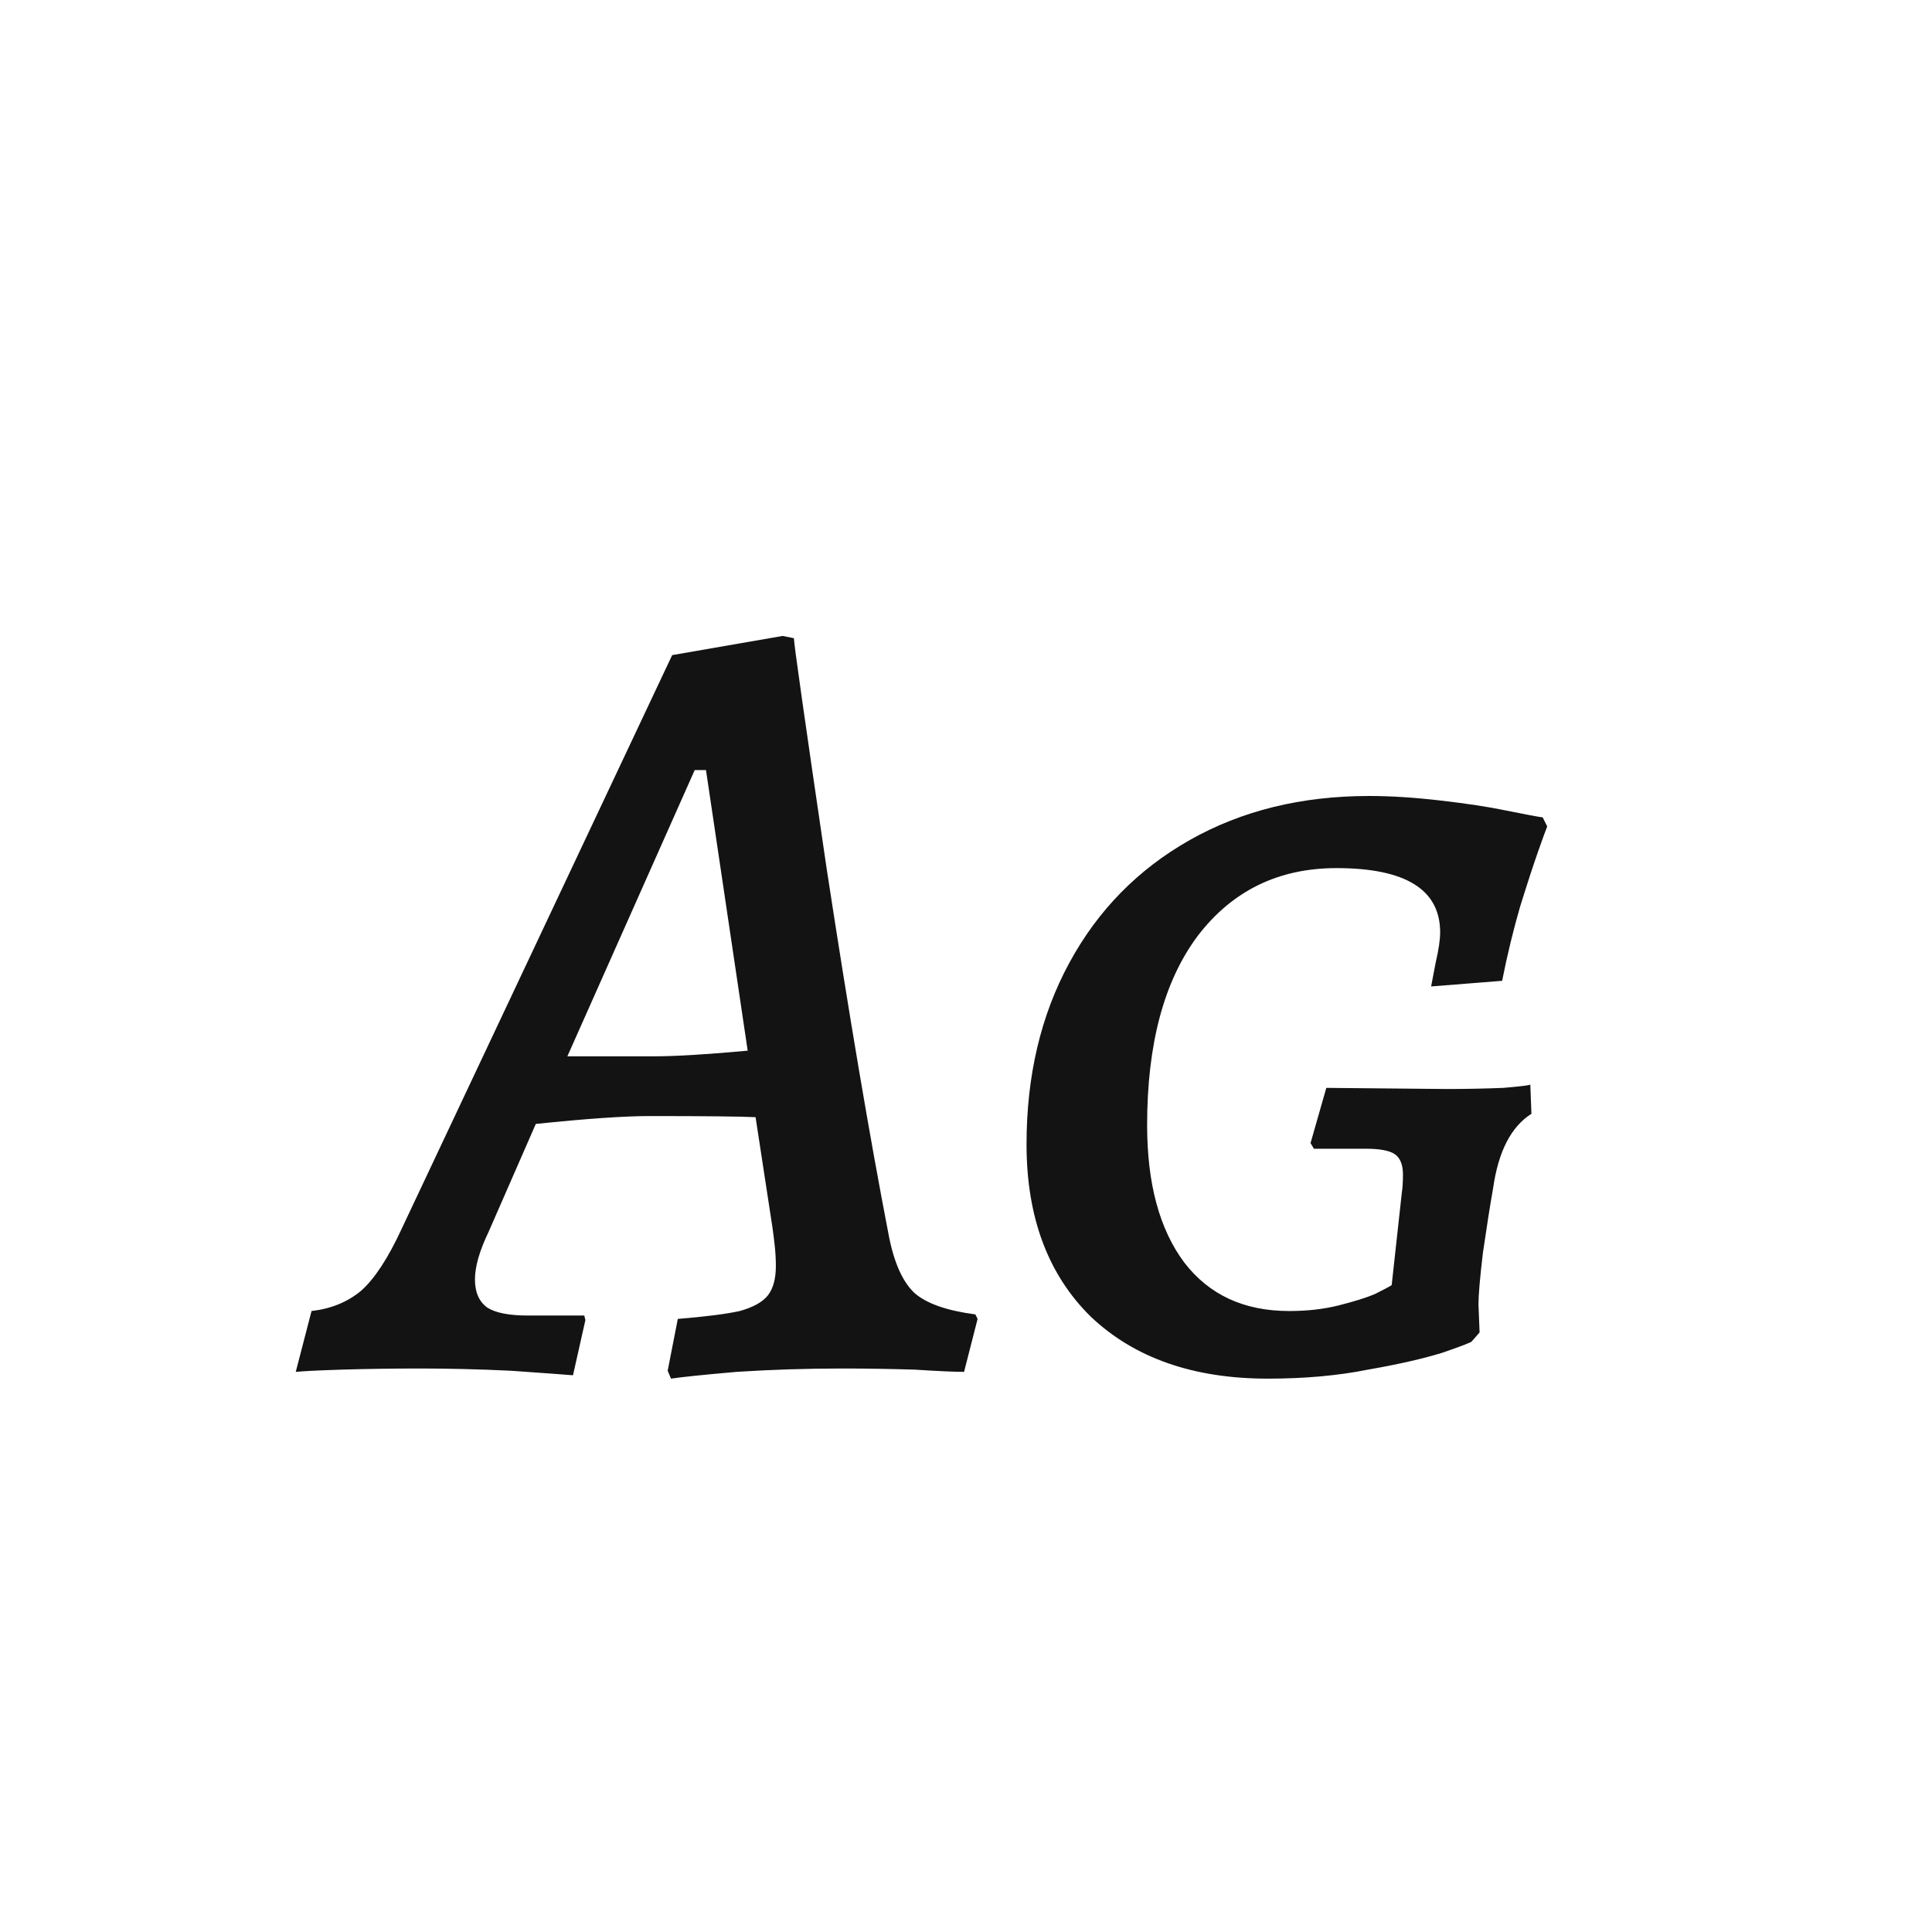 <svg width="24" height="24" viewBox="0 0 24 24" fill="none" xmlns="http://www.w3.org/2000/svg">
<path d="M11.038 15.334C11.103 15.679 11.211 15.922 11.36 16.062C11.509 16.193 11.761 16.281 12.116 16.328L12.144 16.384L11.976 17.042C11.864 17.042 11.659 17.033 11.36 17.014C11.061 17.005 10.763 17 10.464 17C10.016 17 9.577 17.014 9.148 17.042C8.728 17.079 8.457 17.107 8.336 17.126L8.294 17.028L8.42 16.384C8.765 16.356 9.022 16.323 9.19 16.286C9.358 16.239 9.475 16.174 9.54 16.09C9.605 16.006 9.638 15.885 9.638 15.726C9.638 15.642 9.633 15.558 9.624 15.474C9.615 15.39 9.605 15.315 9.596 15.25L9.386 13.878C9.209 13.869 8.77 13.864 8.07 13.864C7.753 13.864 7.281 13.897 6.656 13.962L6.068 15.306C5.956 15.539 5.9 15.735 5.9 15.894C5.9 16.053 5.951 16.169 6.054 16.244C6.157 16.309 6.325 16.342 6.558 16.342H7.258L7.272 16.398L7.118 17.084C7.006 17.075 6.749 17.056 6.348 17.028C5.956 17.009 5.578 17 5.214 17C4.869 17 4.547 17.005 4.248 17.014C3.959 17.023 3.767 17.033 3.674 17.042L3.87 16.286C4.113 16.258 4.318 16.174 4.486 16.034C4.654 15.885 4.822 15.628 4.99 15.264L8.35 8.138L9.722 7.9L9.862 7.928C9.862 7.993 9.997 8.945 10.268 10.784C10.548 12.613 10.805 14.13 11.038 15.334ZM8.126 13.122C8.387 13.122 8.775 13.099 9.288 13.052L8.77 9.566H8.63L7.048 13.122H8.126ZM15.748 17.126C14.824 17.126 14.091 16.869 13.55 16.356C13.018 15.833 12.752 15.119 12.752 14.214C12.752 13.365 12.929 12.613 13.284 11.96C13.638 11.307 14.138 10.798 14.782 10.434C15.426 10.07 16.168 9.888 17.008 9.888C17.278 9.888 17.572 9.907 17.89 9.944C18.216 9.981 18.492 10.023 18.716 10.07C18.949 10.117 19.098 10.145 19.164 10.154L19.22 10.266C19.201 10.313 19.164 10.415 19.108 10.574C19.052 10.733 18.977 10.961 18.884 11.26C18.8 11.549 18.725 11.857 18.66 12.184L17.778 12.254C17.787 12.207 17.806 12.109 17.834 11.96C17.871 11.801 17.89 11.675 17.89 11.582C17.89 11.05 17.46 10.784 16.602 10.784C15.883 10.784 15.309 11.064 14.88 11.624C14.46 12.184 14.25 12.968 14.25 13.976C14.25 14.704 14.404 15.273 14.712 15.684C15.02 16.085 15.454 16.286 16.014 16.286C16.238 16.286 16.443 16.263 16.63 16.216C16.816 16.169 16.966 16.123 17.078 16.076C17.19 16.02 17.26 15.983 17.288 15.964L17.414 14.816C17.423 14.76 17.428 14.685 17.428 14.592C17.428 14.471 17.395 14.387 17.33 14.34C17.264 14.293 17.143 14.27 16.966 14.27H16.322L16.28 14.2L16.476 13.514L17.974 13.528C18.216 13.528 18.45 13.523 18.674 13.514C18.898 13.495 19.01 13.481 19.01 13.472L19.024 13.836C18.772 13.995 18.613 14.303 18.548 14.76C18.51 14.975 18.468 15.241 18.422 15.558C18.384 15.875 18.366 16.09 18.366 16.202L18.38 16.552L18.282 16.664C18.282 16.673 18.16 16.72 17.918 16.804C17.675 16.879 17.367 16.949 16.994 17.014C16.62 17.089 16.205 17.126 15.748 17.126Z" fill="#131313"/>
</svg>
